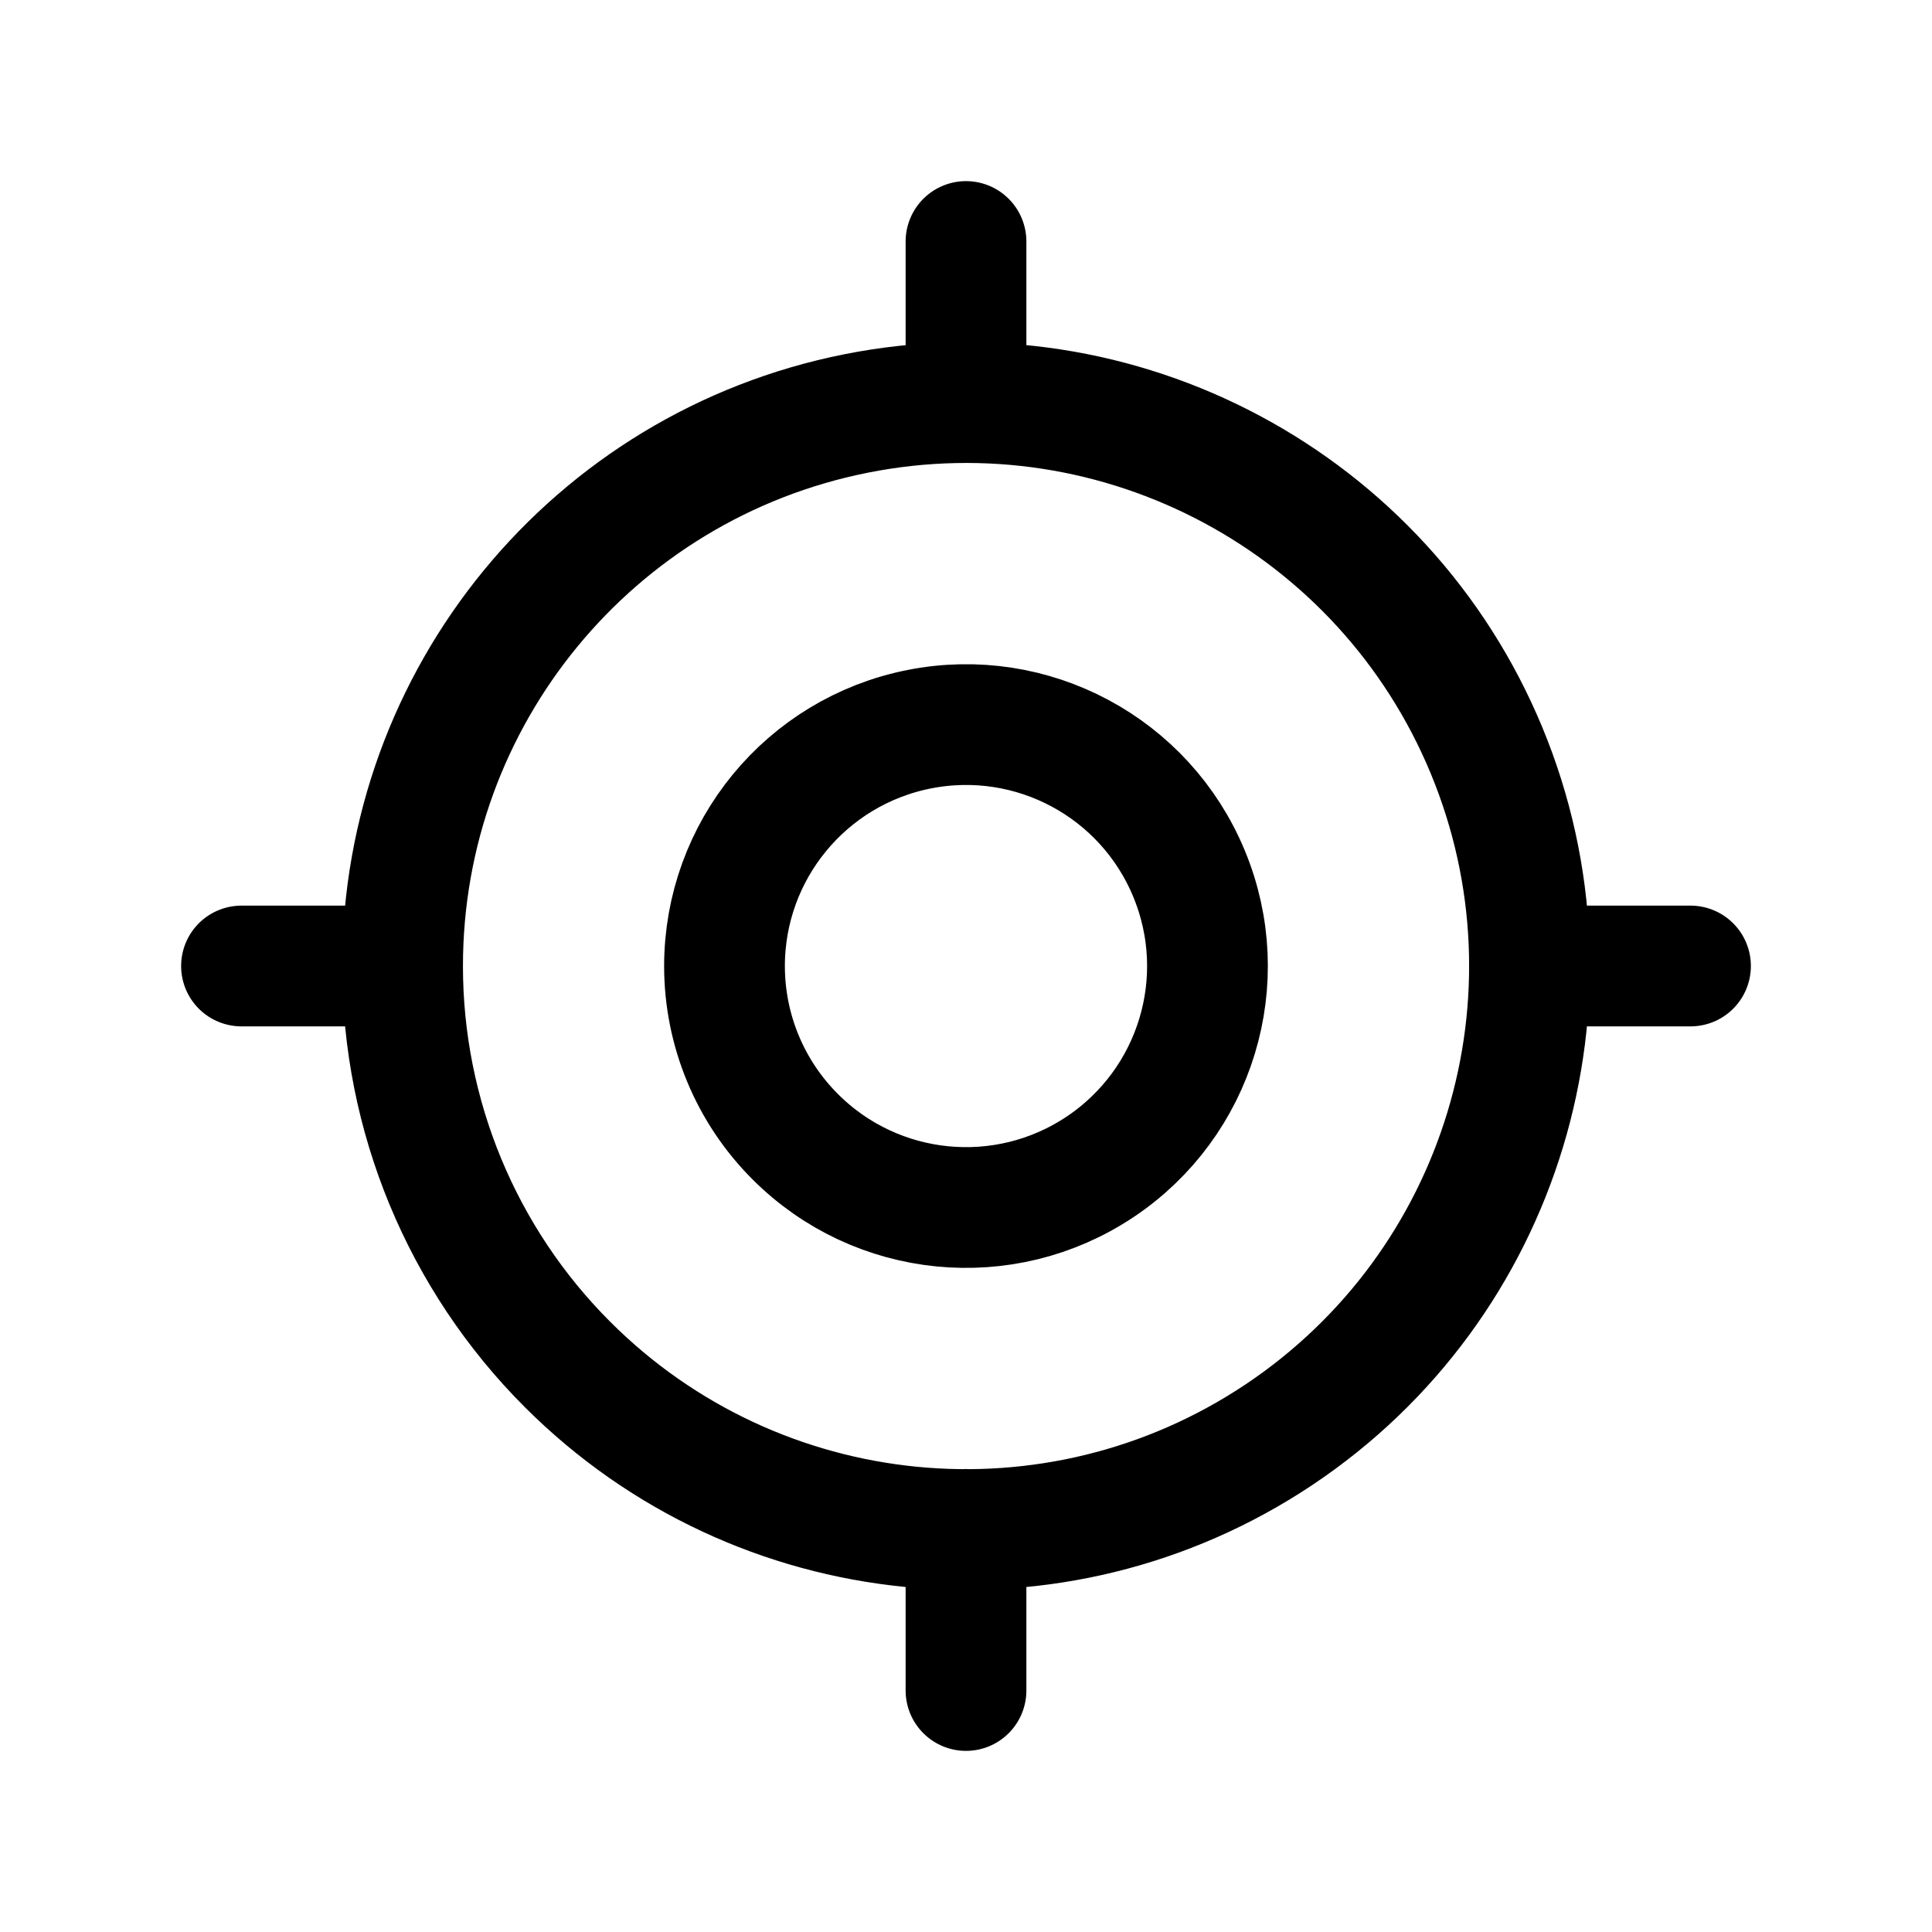 <svg width="24" height="24" viewBox="0 0 24 24" fill="none" xmlns="http://www.w3.org/2000/svg">
<path d="M5.001 12C5.001 8.661 7.361 5.787 10.636 5.136C13.911 4.485 17.19 6.239 18.467 9.324C19.744 12.409 18.665 15.967 15.888 17.822C13.111 19.676 9.411 19.311 7.05 16.95C5.737 15.637 5 13.857 5.001 12ZM5.001 12L3 12M18.999 12H21M12 5.001V3M12 21V18.999M9 12C9.001 10.569 10.012 9.338 11.416 9.059C12.819 8.78 14.224 9.531 14.771 10.854C15.319 12.176 14.856 13.7 13.666 14.495C12.476 15.29 10.89 15.133 9.879 14.121C9.316 13.559 9 12.796 9 12Z" stroke="currentColor" stroke-width="1.5" stroke-linecap="round" stroke-linejoin="round"/>
</svg>
